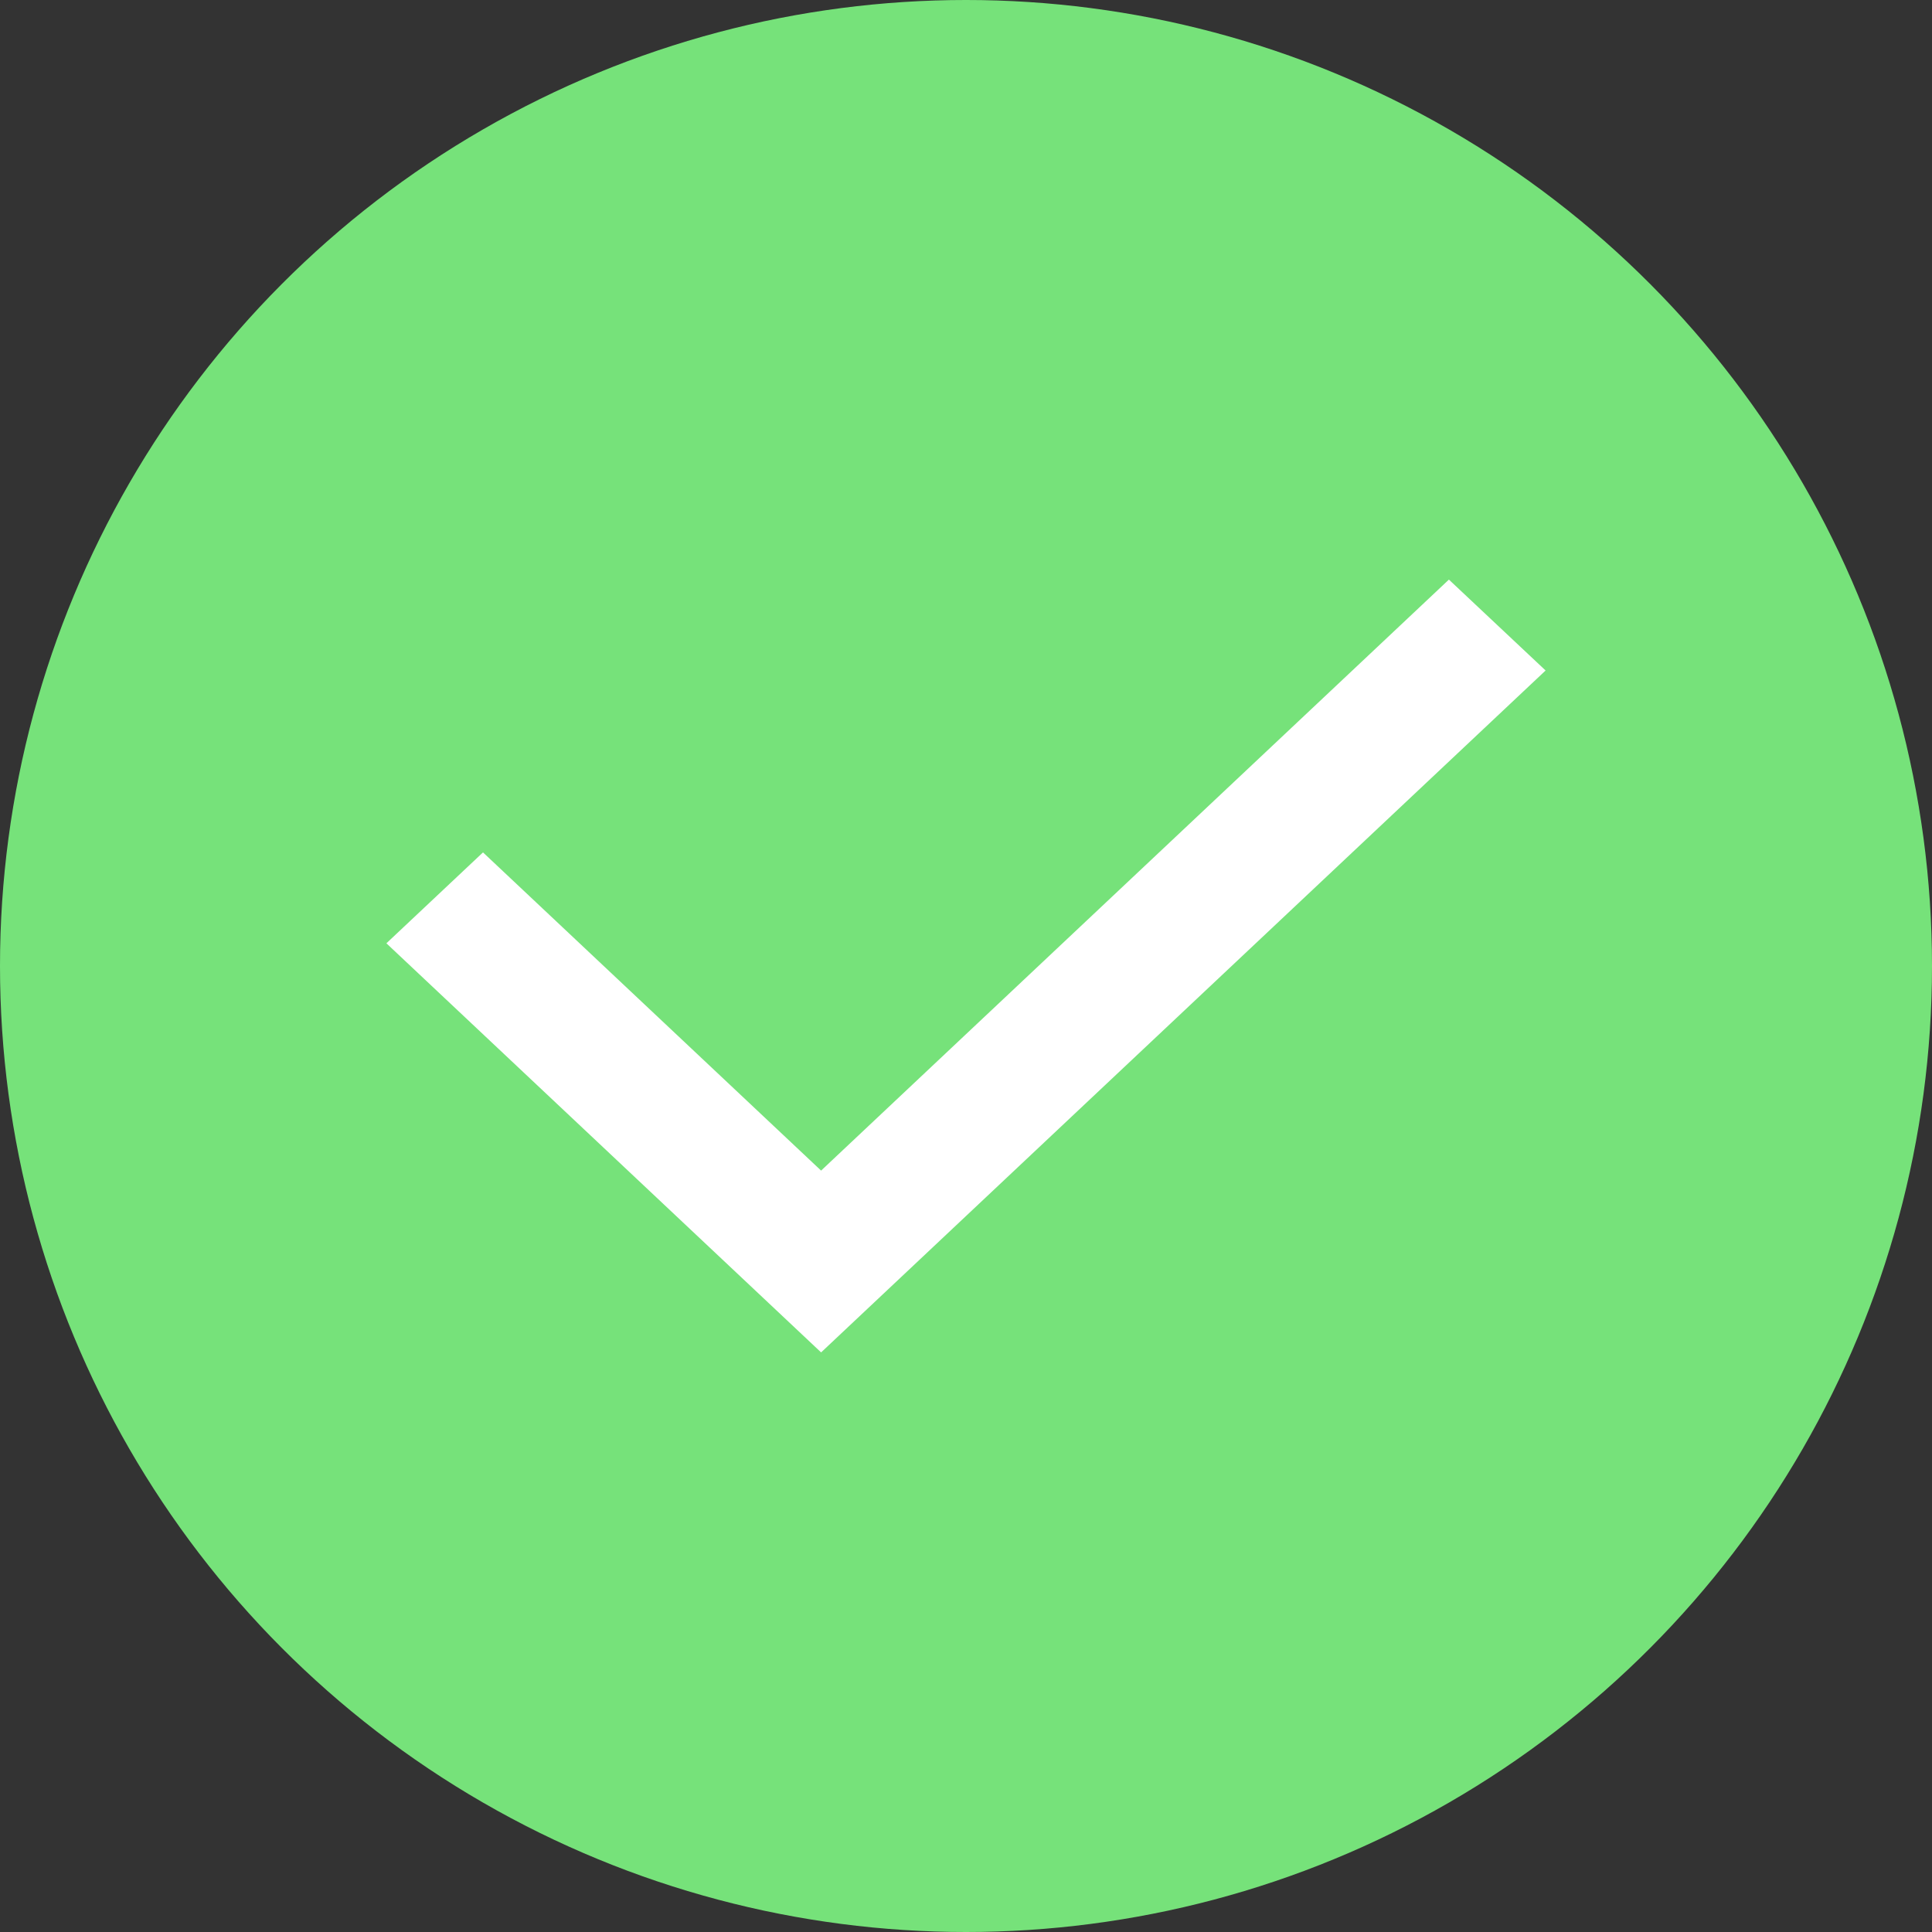 <svg width="20" height="20" viewBox="0 0 20 20" fill="none" xmlns="http://www.w3.org/2000/svg">
<rect x="0" y="0" width="20" height="20" fill="#333333" stroke="none"/>
<circle cx="10" cy="10" r="10" fill="#76E27A"/>
<path d="M8.5 12.118L14.999 6L16 6.941L8.5 14L4 9.765L5 8.824L8.5 12.118Z" fill="white"/>
</svg>

